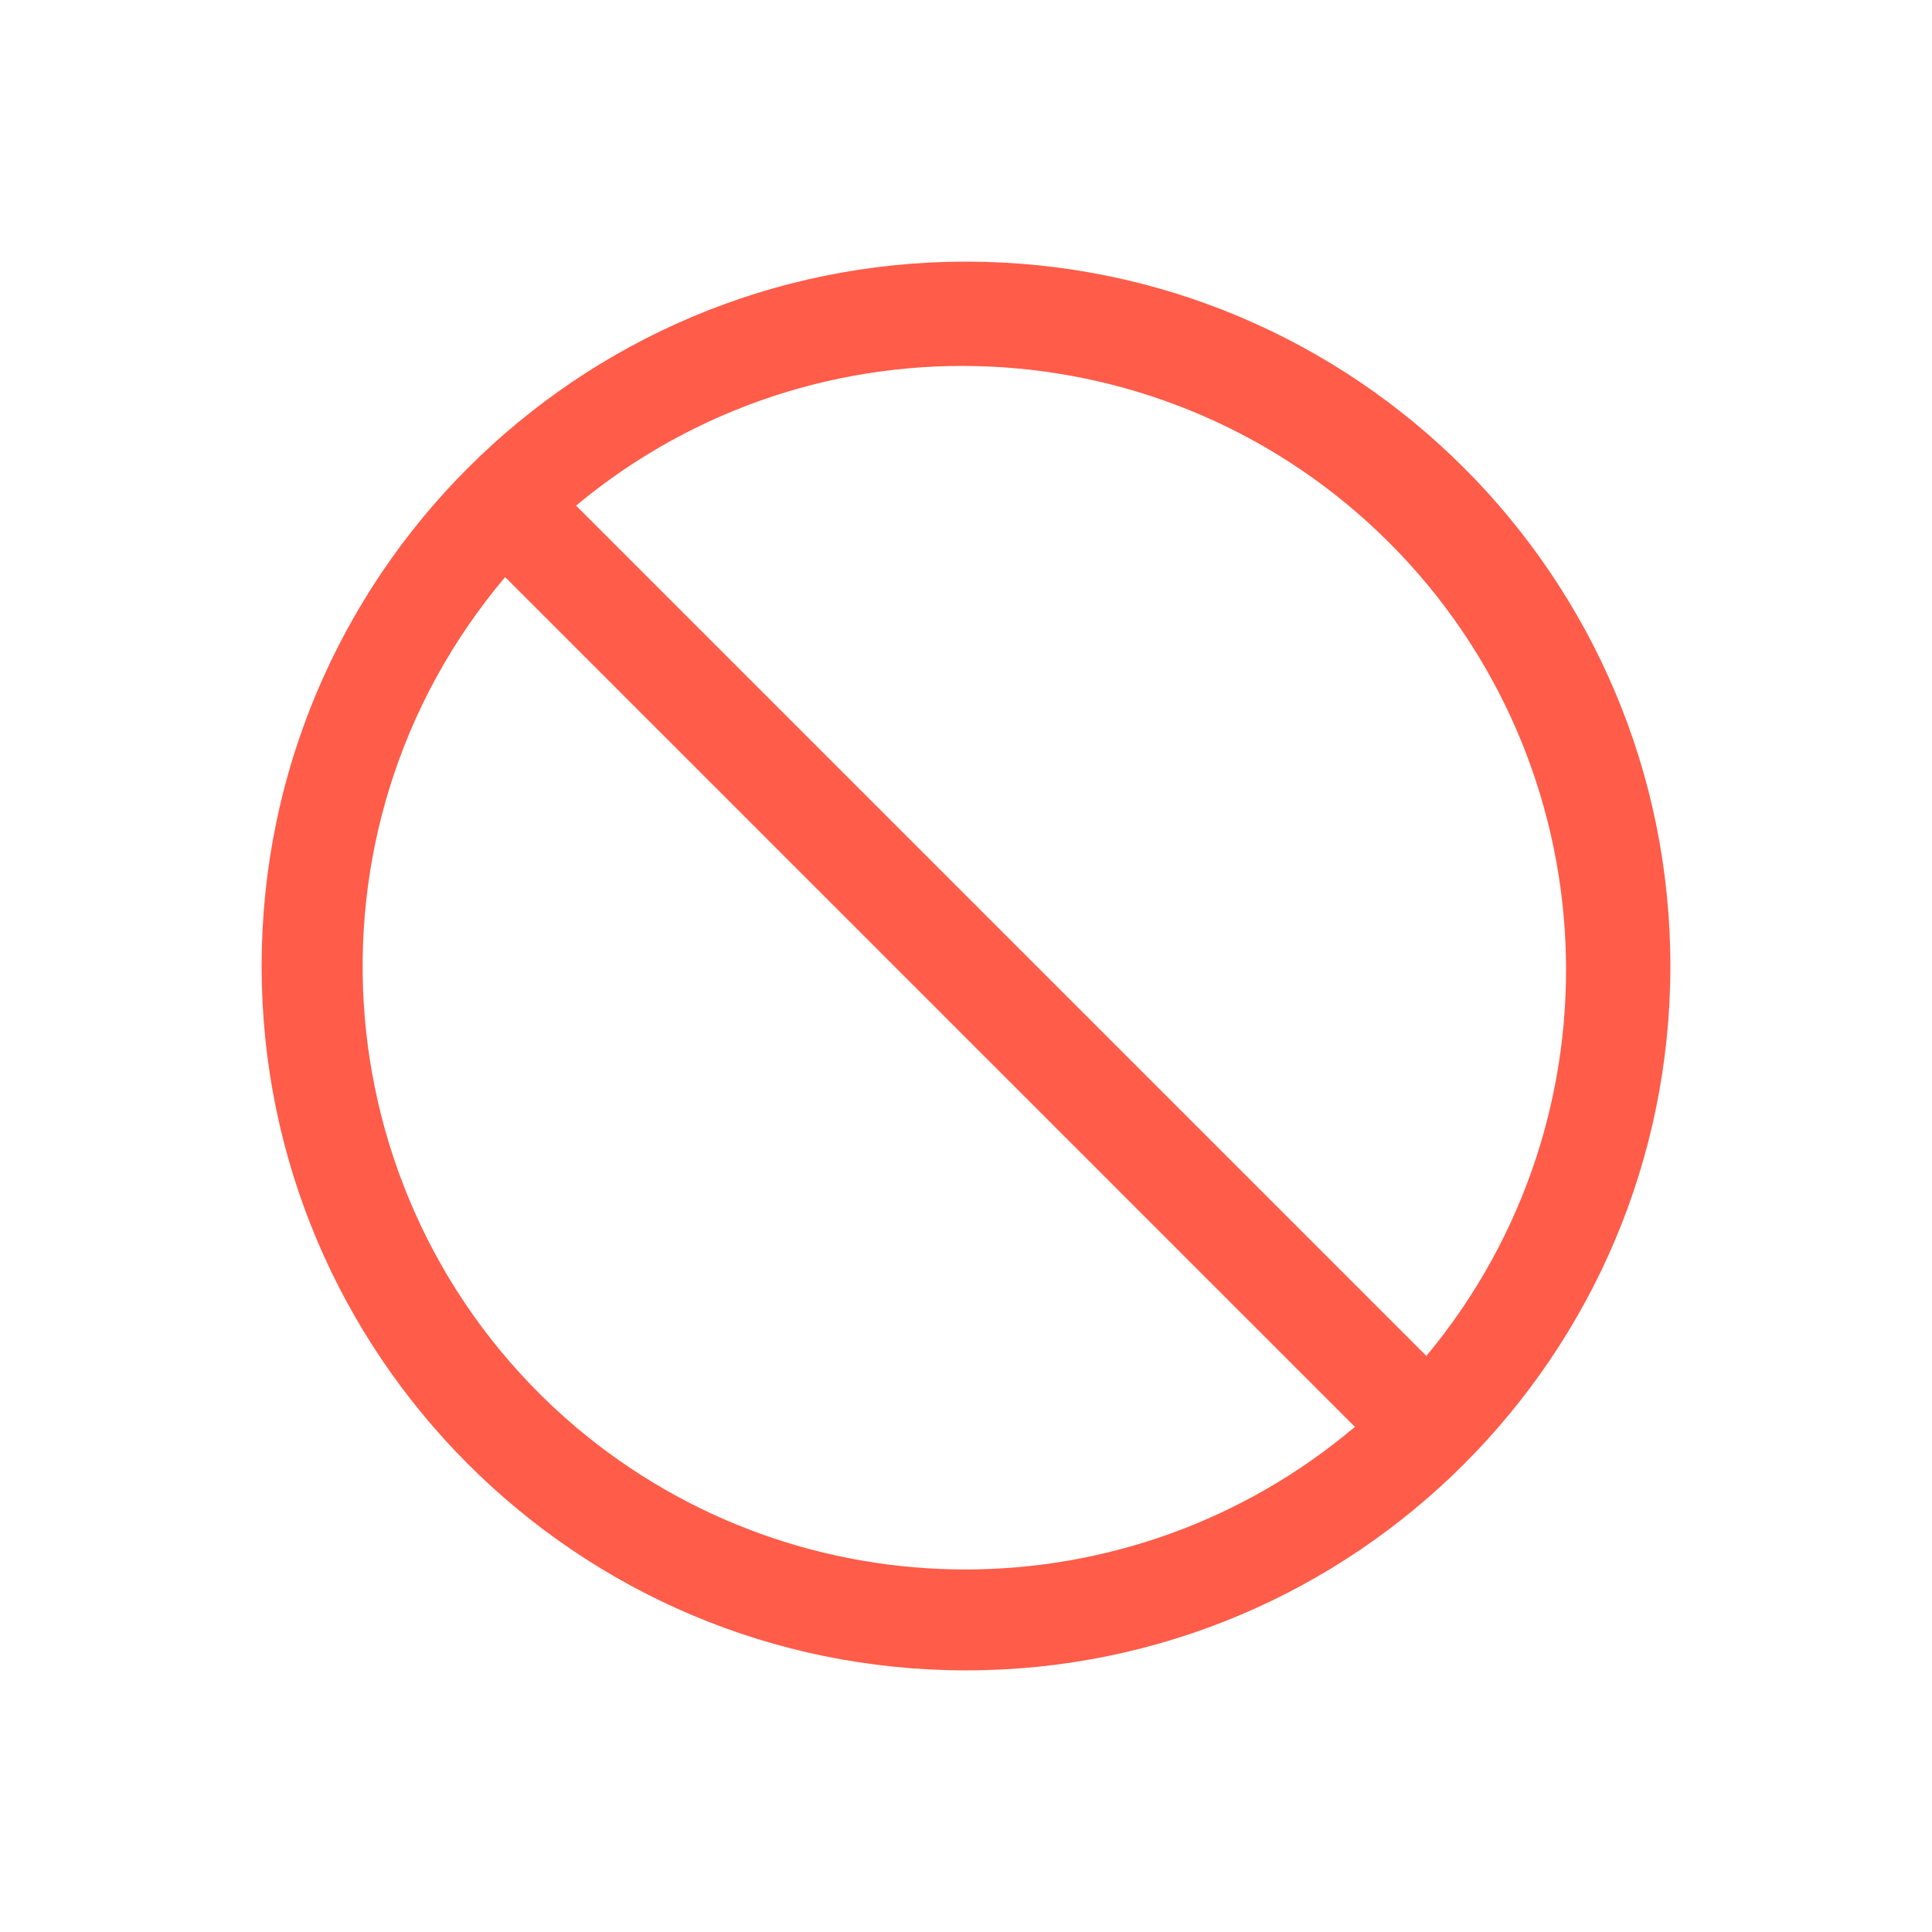 <?xml version="1.0" encoding="UTF-8"?>
<svg width="24px" height="24px" viewBox="0 0 24 24" version="1.1" xmlns="http://www.w3.org/2000/svg" xmlns:xlink="http://www.w3.org/1999/xlink">
    <!-- Generator: Sketch 63.1 (92452) - https://sketch.com -->
    <title>reserved</title>
    <desc>Created with Sketch.</desc>
    <g id="reserved" stroke="none" stroke-width="1" fill="none" fill-rule="evenodd">
        <path d="M3.25,12 C3.25,16.832 7.168,20.75 12,20.75 C16.832,20.75 20.75,16.832 20.75,12 C20.75,7.168 16.832,3.25 12,3.25 C7.168,3.25 3.25,7.168 3.25,12 Z M17.719,16.844 L7.156,6.281 C10.136,3.801 14.516,4.001 17.258,6.742 C19.999,9.484 20.199,13.864 17.719,16.844 Z M7.15,17.725 C3.999,15.049 3.607,10.327 6.275,7.169 L16.831,17.725 C14.036,20.087 9.945,20.087 7.15,17.725 L7.15,17.725 Z" id="Fill" fill="#FF5C49"></path>
    </g>
</svg>